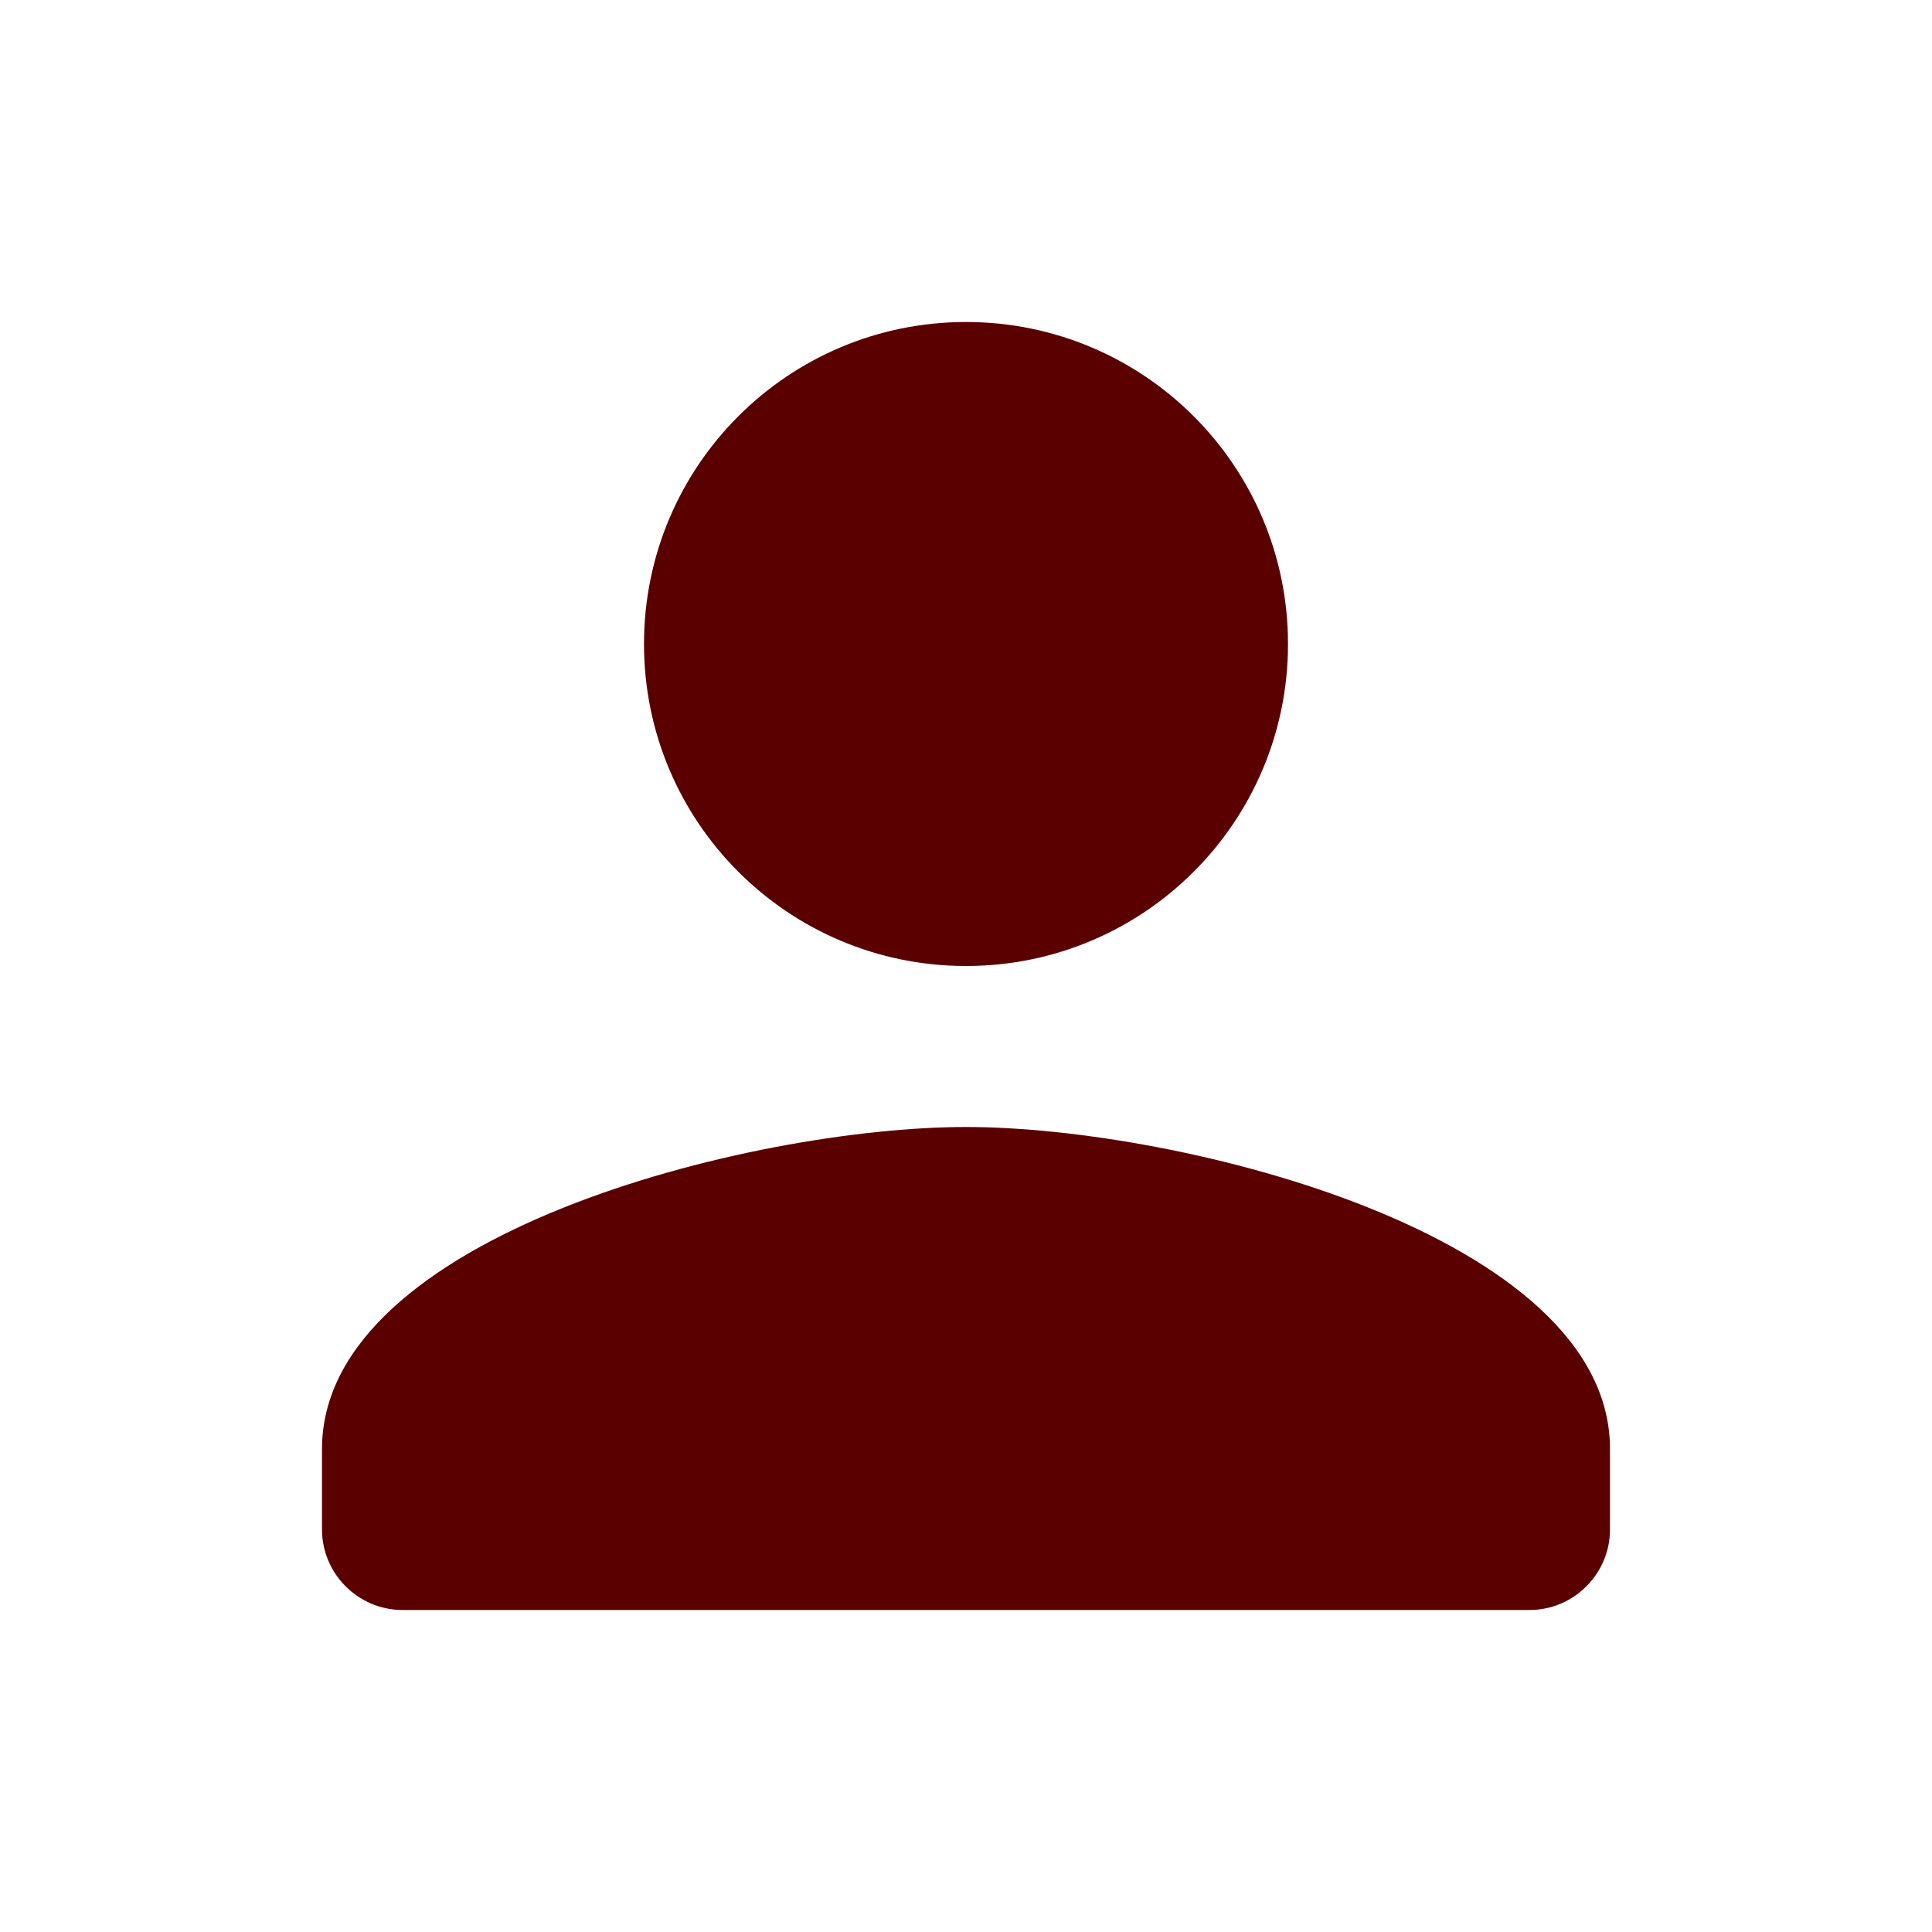 <?xml version="1.0" encoding="UTF-8"?>
<svg width="24px" height="24px" viewBox="0 0 24 24" version="1.1" xmlns="http://www.w3.org/2000/svg" xmlns:xlink="http://www.w3.org/1999/xlink">
    <title>profile_icon@1x</title>
    <g id="💎-Al-Ishraaq" stroke="none" stroke-width="1" fill="none" fill-rule="evenodd">
        <g id="007.-Qamoos-english-search-" transform="translate(-1178, -32)">
            <g id="profile_icon" transform="translate(1178, 32)">
                <polygon id="Path" points="0 0 24 0 24 24 0 24"></polygon>
                <path d="M12,12 C14.21,12 16,10.21 16,8 C16,5.79 14.21,4 12,4 C9.79,4 8,5.79 8,8 C8,10.21 9.79,12 12,12 Z M12,14 C9.33,14 4,15.34 4,18 L4,19 C4,19.55 4.45,20 5,20 L19,20 C19.55,20 20,19.55 20,19 L20,18 C20,15.34 14.67,14 12,14 Z" id="Shape" fill="#5B0000" fill-rule="nonzero"></path>
            </g>
        </g>
    </g>
</svg>